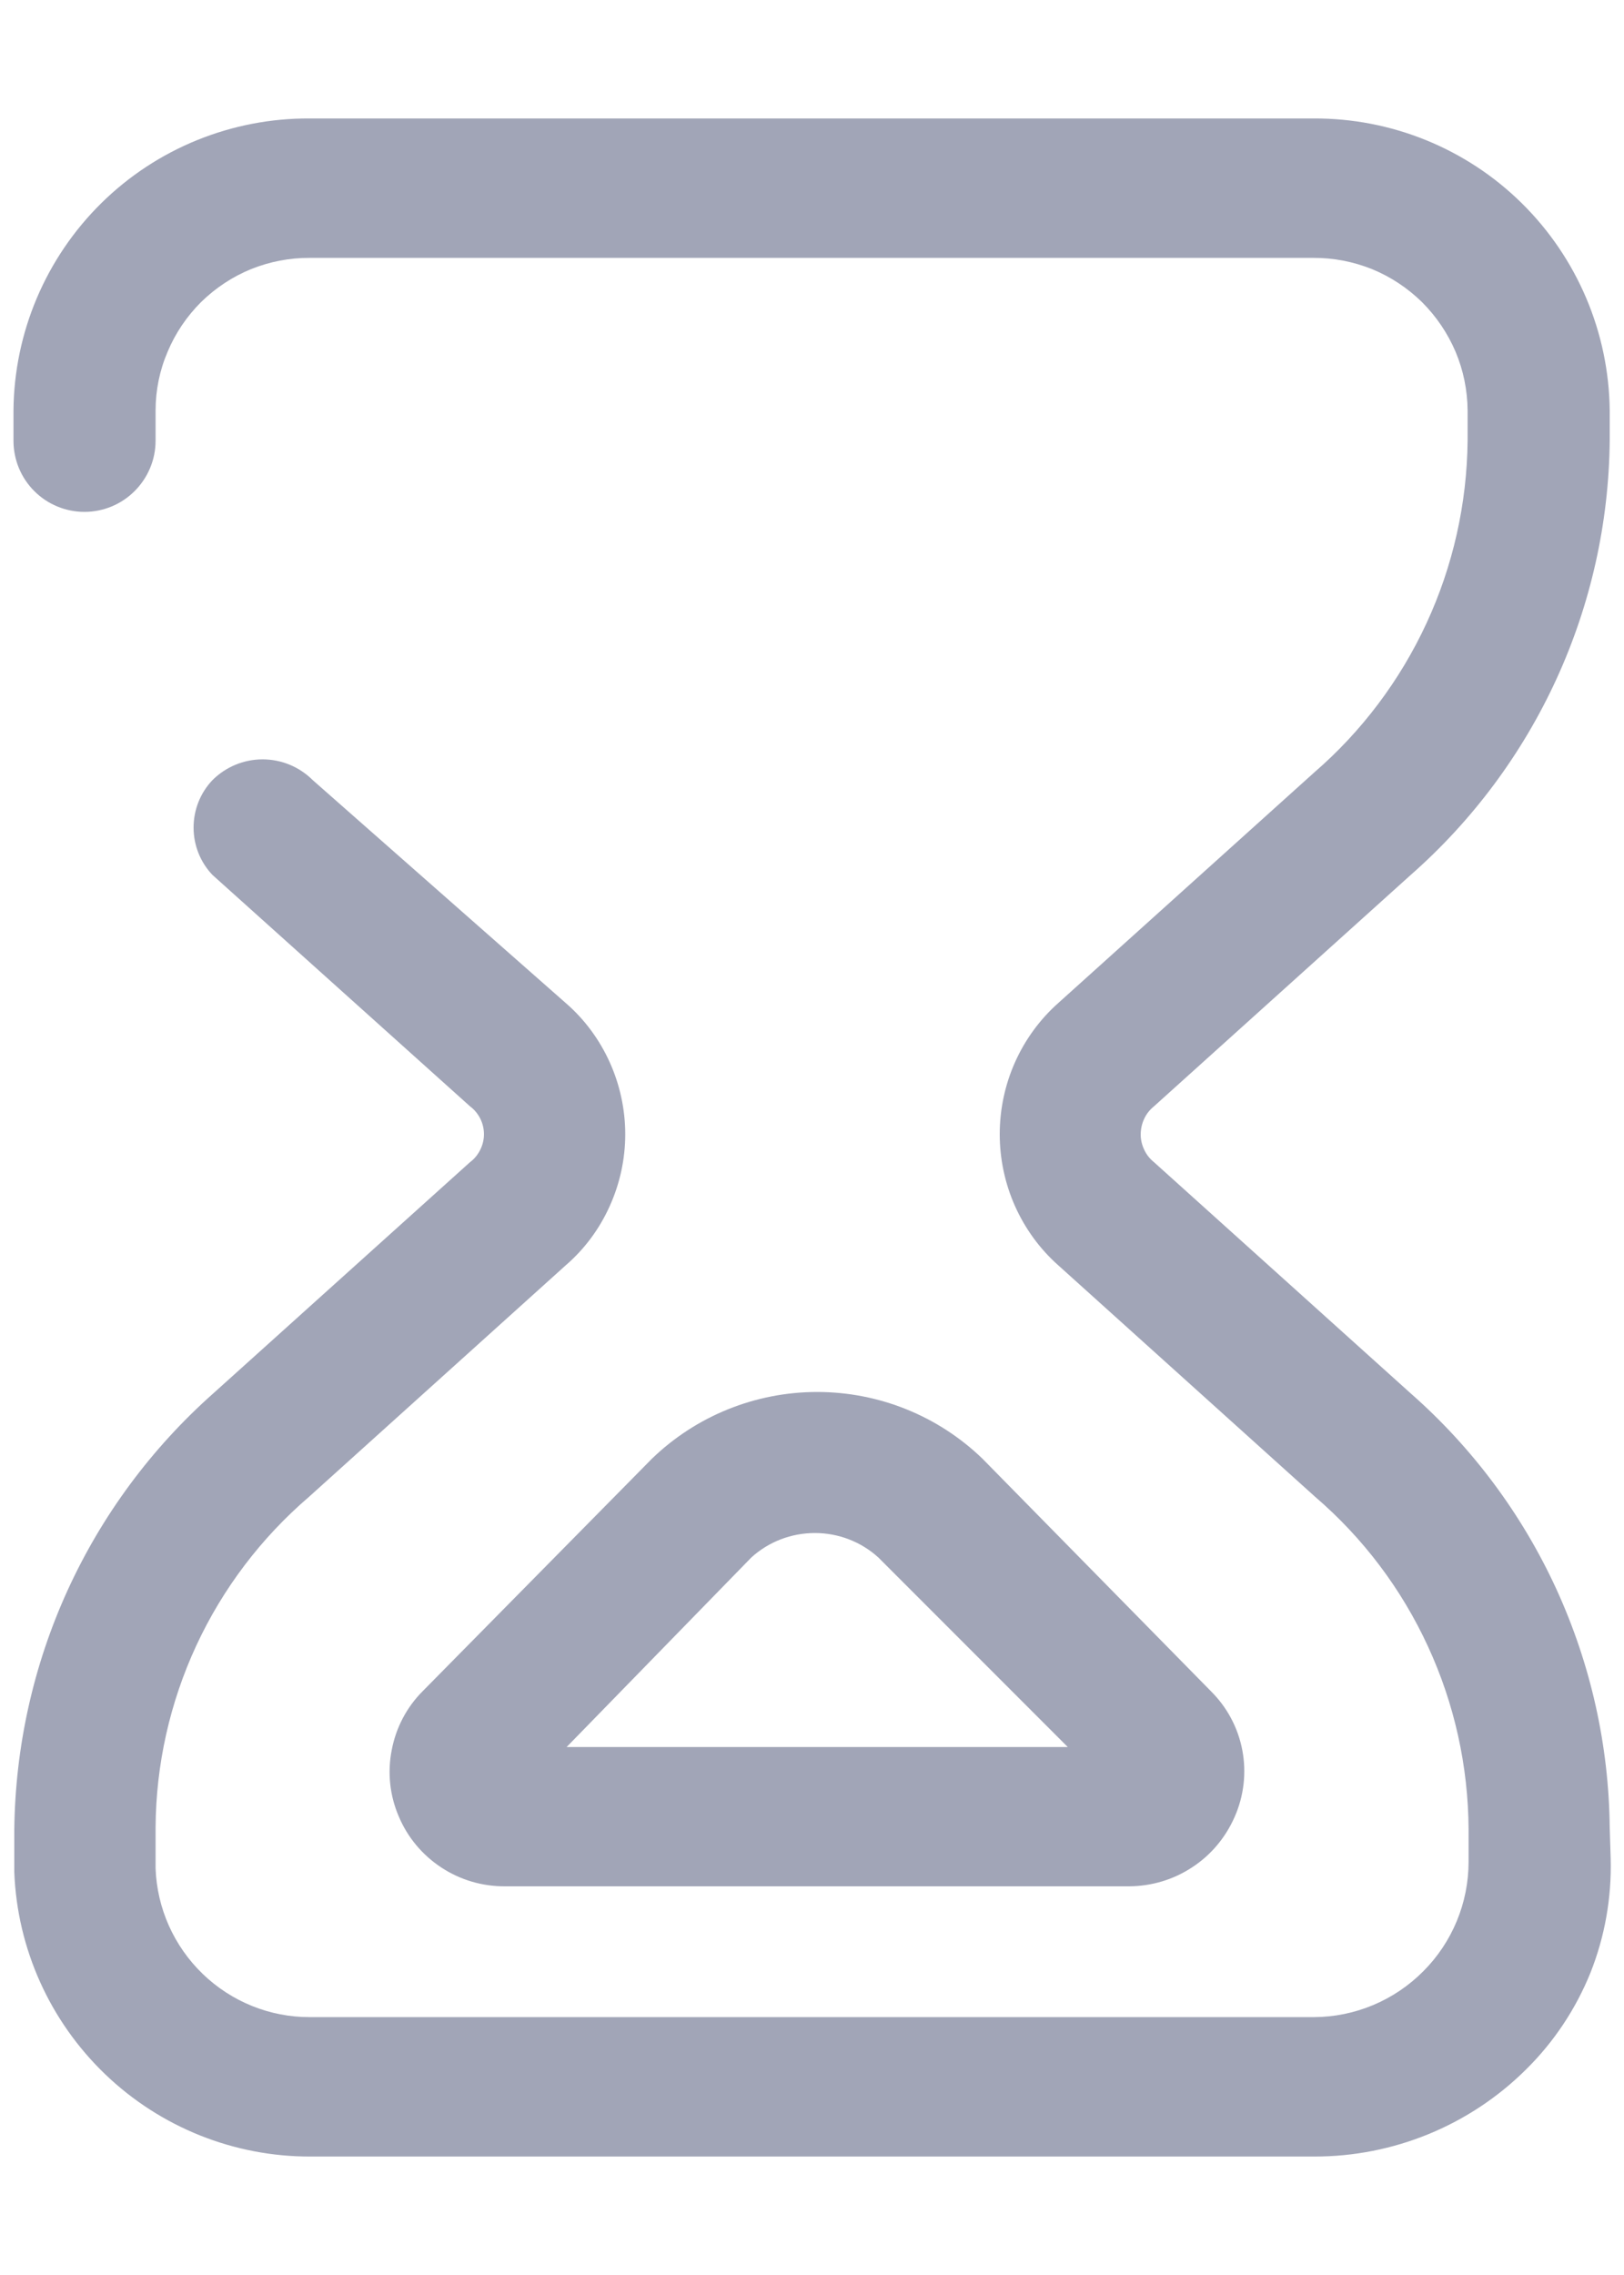 <svg width="10" height="14" viewBox="0 0 10 14" fill="none" xmlns="http://www.w3.org/2000/svg">
<path d="M9.918 11.439C9.924 11.679 9.882 11.918 9.793 12.141C9.703 12.363 9.569 12.565 9.398 12.734C9.051 13.079 8.581 13.272 8.092 13.271H1.914C1.442 13.273 0.988 13.091 0.648 12.765C0.307 12.438 0.106 11.992 0.088 11.521V11.258C0.094 10.75 0.205 10.249 0.416 9.787C0.627 9.325 0.933 8.912 1.313 8.575L2.894 7.152C2.921 7.132 2.942 7.106 2.957 7.076C2.972 7.046 2.98 7.013 2.98 6.98C2.98 6.946 2.972 6.913 2.957 6.883C2.942 6.854 2.921 6.828 2.894 6.808L1.308 5.384C1.233 5.305 1.192 5.201 1.192 5.093C1.192 4.984 1.233 4.88 1.308 4.801C1.39 4.719 1.501 4.673 1.617 4.673C1.733 4.673 1.844 4.719 1.926 4.801L3.483 6.172C3.599 6.272 3.691 6.397 3.754 6.536C3.817 6.675 3.85 6.827 3.85 6.98C3.85 7.133 3.817 7.284 3.754 7.423C3.691 7.563 3.599 7.687 3.483 7.787L1.903 9.211C1.609 9.463 1.372 9.775 1.209 10.126C1.046 10.477 0.96 10.86 0.958 11.247V11.498C0.967 11.744 1.071 11.976 1.248 12.147C1.425 12.318 1.662 12.414 1.908 12.413H8.092C8.344 12.412 8.586 12.31 8.764 12.131C8.943 11.952 9.043 11.709 9.043 11.457V11.258C9.041 10.869 8.956 10.485 8.793 10.132C8.63 9.778 8.393 9.464 8.098 9.211L6.517 7.787C6.403 7.686 6.312 7.561 6.25 7.422C6.188 7.283 6.156 7.132 6.156 6.98C6.156 6.827 6.188 6.676 6.25 6.537C6.312 6.398 6.403 6.273 6.517 6.172L8.092 4.754C8.385 4.501 8.621 4.187 8.784 3.835C8.947 3.483 9.033 3.1 9.037 2.712V2.526C9.036 2.402 9.011 2.279 8.963 2.165C8.914 2.05 8.844 1.947 8.756 1.859C8.667 1.772 8.563 1.703 8.448 1.656C8.333 1.61 8.21 1.586 8.086 1.587H1.908C1.784 1.586 1.661 1.61 1.546 1.656C1.431 1.703 1.327 1.772 1.238 1.859C1.15 1.947 1.08 2.05 1.032 2.165C0.983 2.279 0.958 2.402 0.958 2.526V2.712C0.958 2.829 0.911 2.94 0.829 3.022C0.747 3.104 0.636 3.15 0.52 3.15C0.404 3.15 0.293 3.104 0.211 3.022C0.129 2.94 0.083 2.829 0.083 2.712V2.526C0.087 2.046 0.282 1.587 0.624 1.25C0.966 0.913 1.428 0.726 1.908 0.729H8.086C8.566 0.726 9.028 0.913 9.37 1.25C9.712 1.587 9.907 2.046 9.912 2.526V2.712C9.907 3.219 9.795 3.719 9.584 4.179C9.373 4.639 9.067 5.05 8.687 5.384L7.106 6.808C7.08 6.829 7.059 6.855 7.045 6.886C7.031 6.916 7.024 6.949 7.024 6.982C7.024 7.015 7.032 7.047 7.046 7.076C7.06 7.106 7.08 7.131 7.106 7.152L8.687 8.575C9.067 8.909 9.373 9.32 9.584 9.78C9.795 10.241 9.907 10.74 9.912 11.247L9.918 11.439ZM2.603 10.407L4.014 8.977C4.287 8.713 4.652 8.566 5.032 8.566C5.412 8.566 5.777 8.713 6.05 8.977L7.456 10.407C7.556 10.506 7.624 10.633 7.65 10.772C7.676 10.91 7.659 11.054 7.602 11.182C7.546 11.309 7.456 11.416 7.341 11.491C7.226 11.567 7.092 11.607 6.954 11.608H3.11C2.97 11.609 2.834 11.569 2.717 11.492C2.6 11.415 2.509 11.306 2.455 11.177C2.4 11.049 2.385 10.907 2.412 10.77C2.438 10.632 2.504 10.506 2.603 10.407ZM3.489 10.751H6.575L5.408 9.584C5.301 9.487 5.162 9.434 5.018 9.434C4.873 9.434 4.734 9.487 4.627 9.584L3.489 10.751Z" fill="#A1A5B7"/>
</svg>
